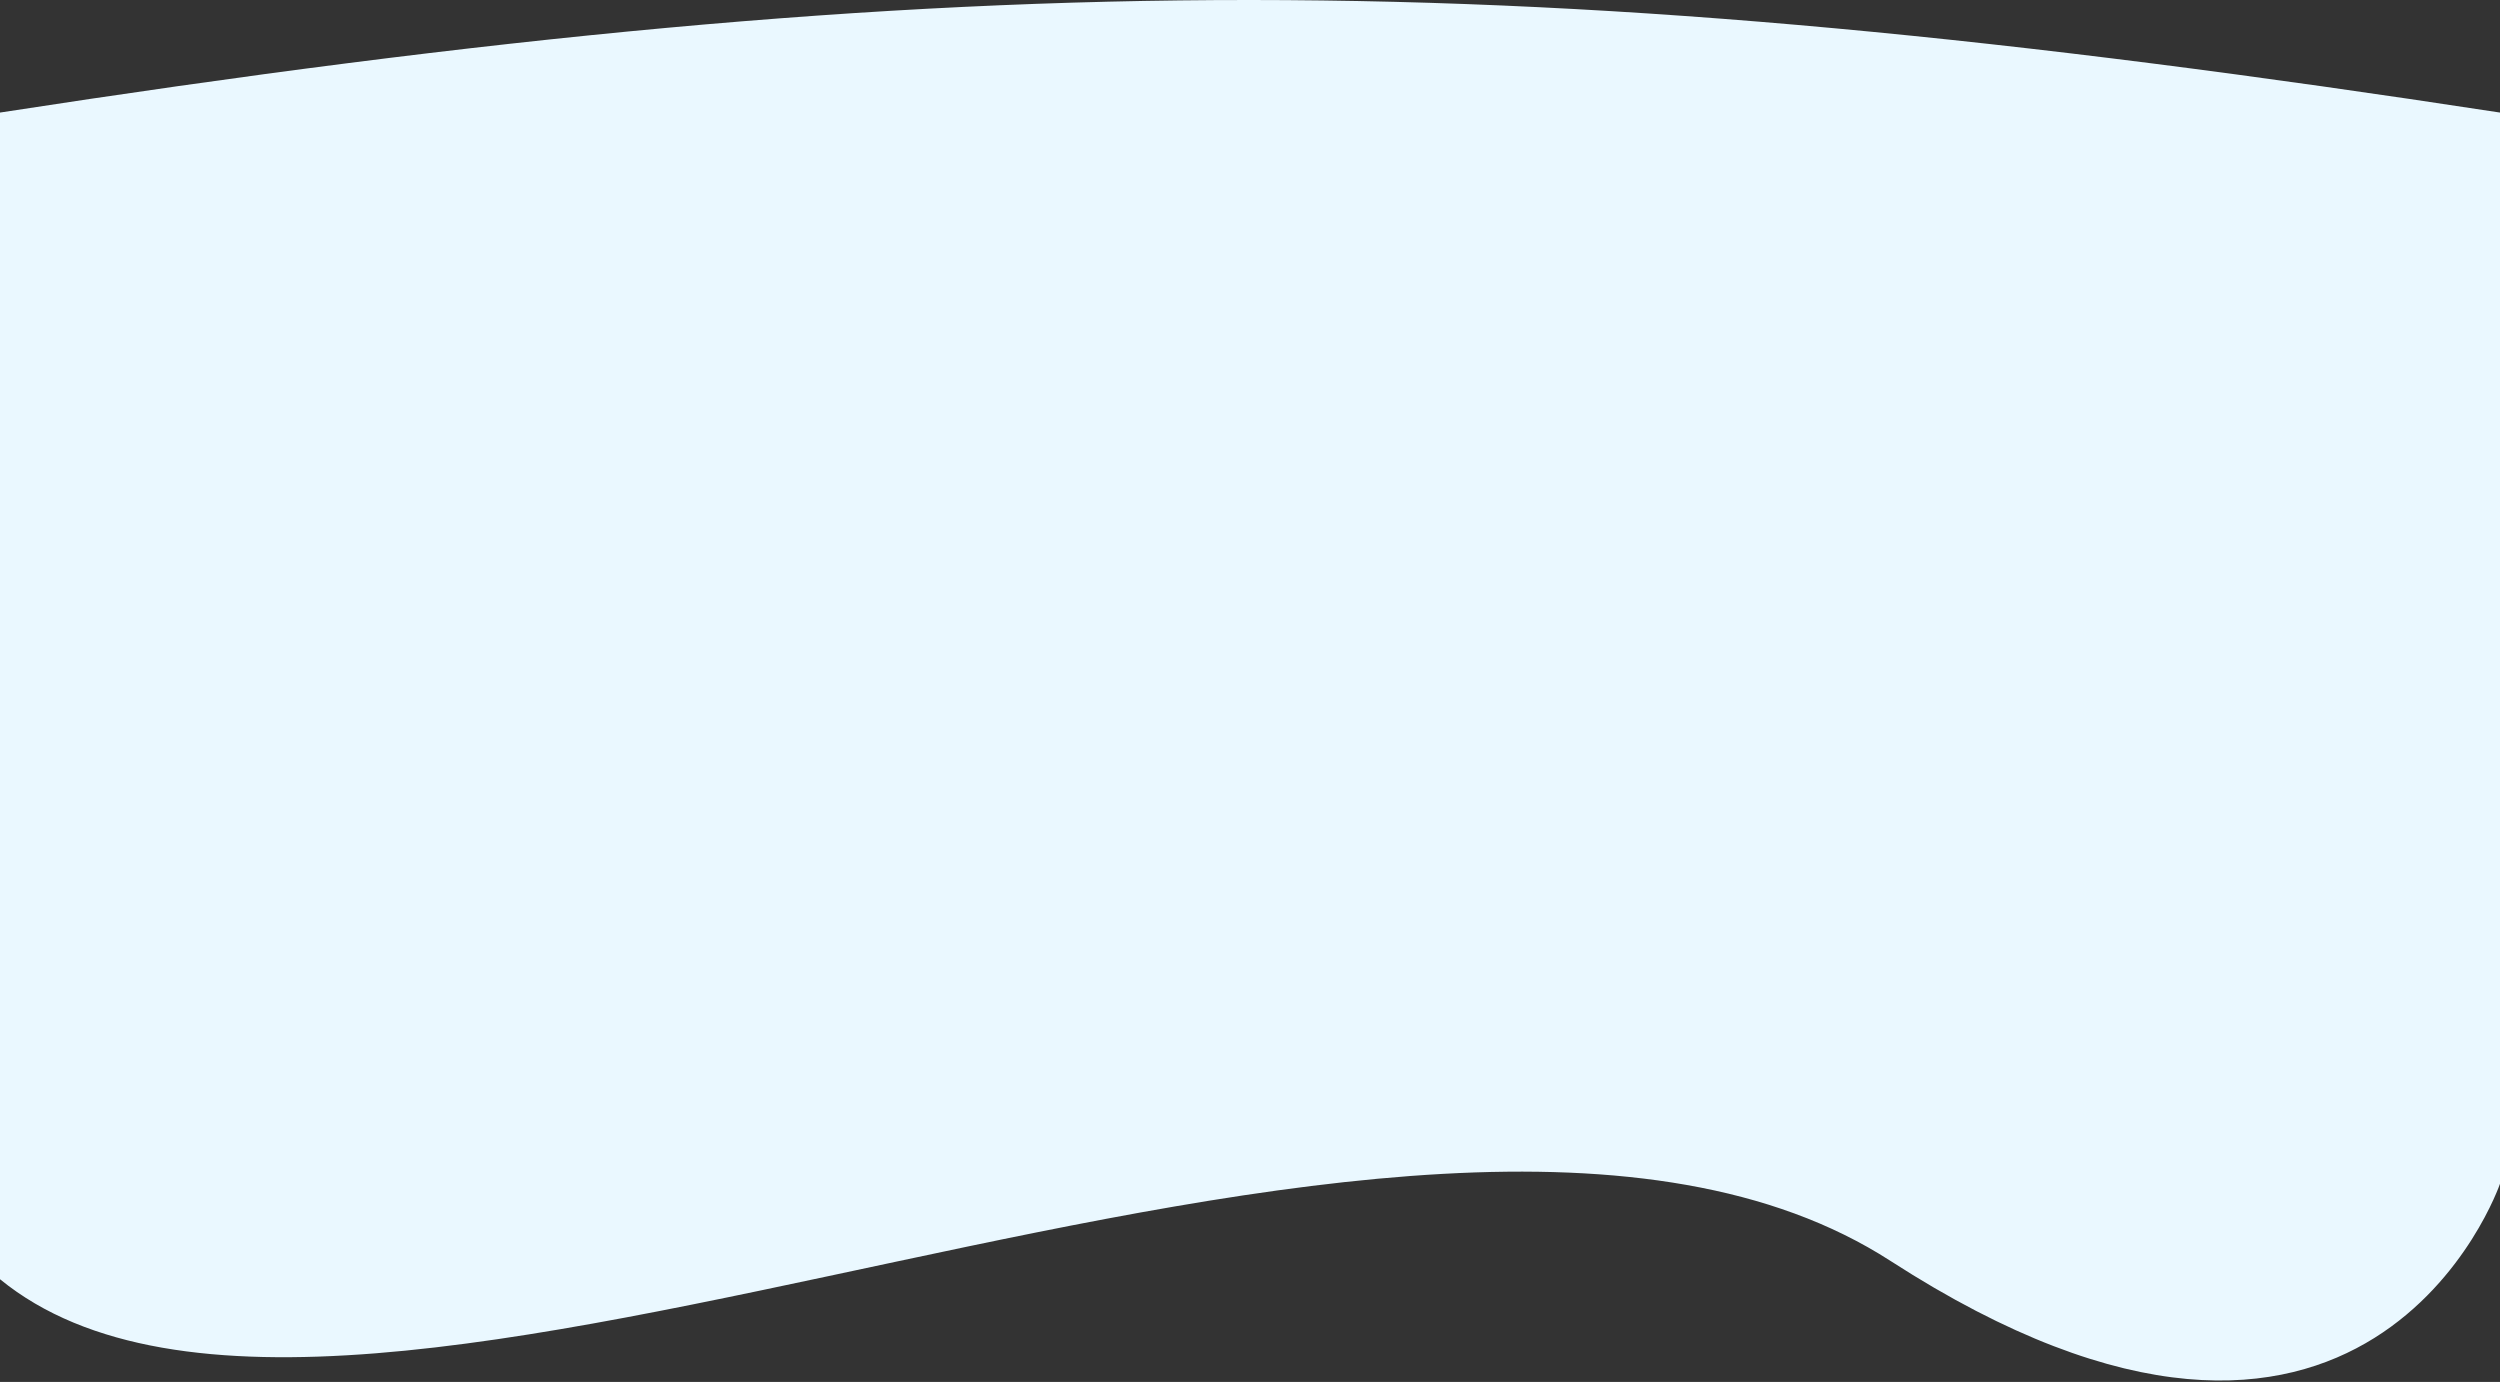 <svg width="1440" height="796" viewBox="0 0 1440 796" fill="none" xmlns="http://www.w3.org/2000/svg">
<rect x="0" y="0" width="1440" height="796" fill="#333333" stroke="none"/>
<path d="M1440 64.835C878.438 -21.173 563.087 -22.049 0 64.835V736.835C201.255 901.076 814.03 548.736 1089 726.335C1363.97 903.934 1440 681.835 1440 681.835V64.835Z" fill="#EAF8FF"/>
</svg>

